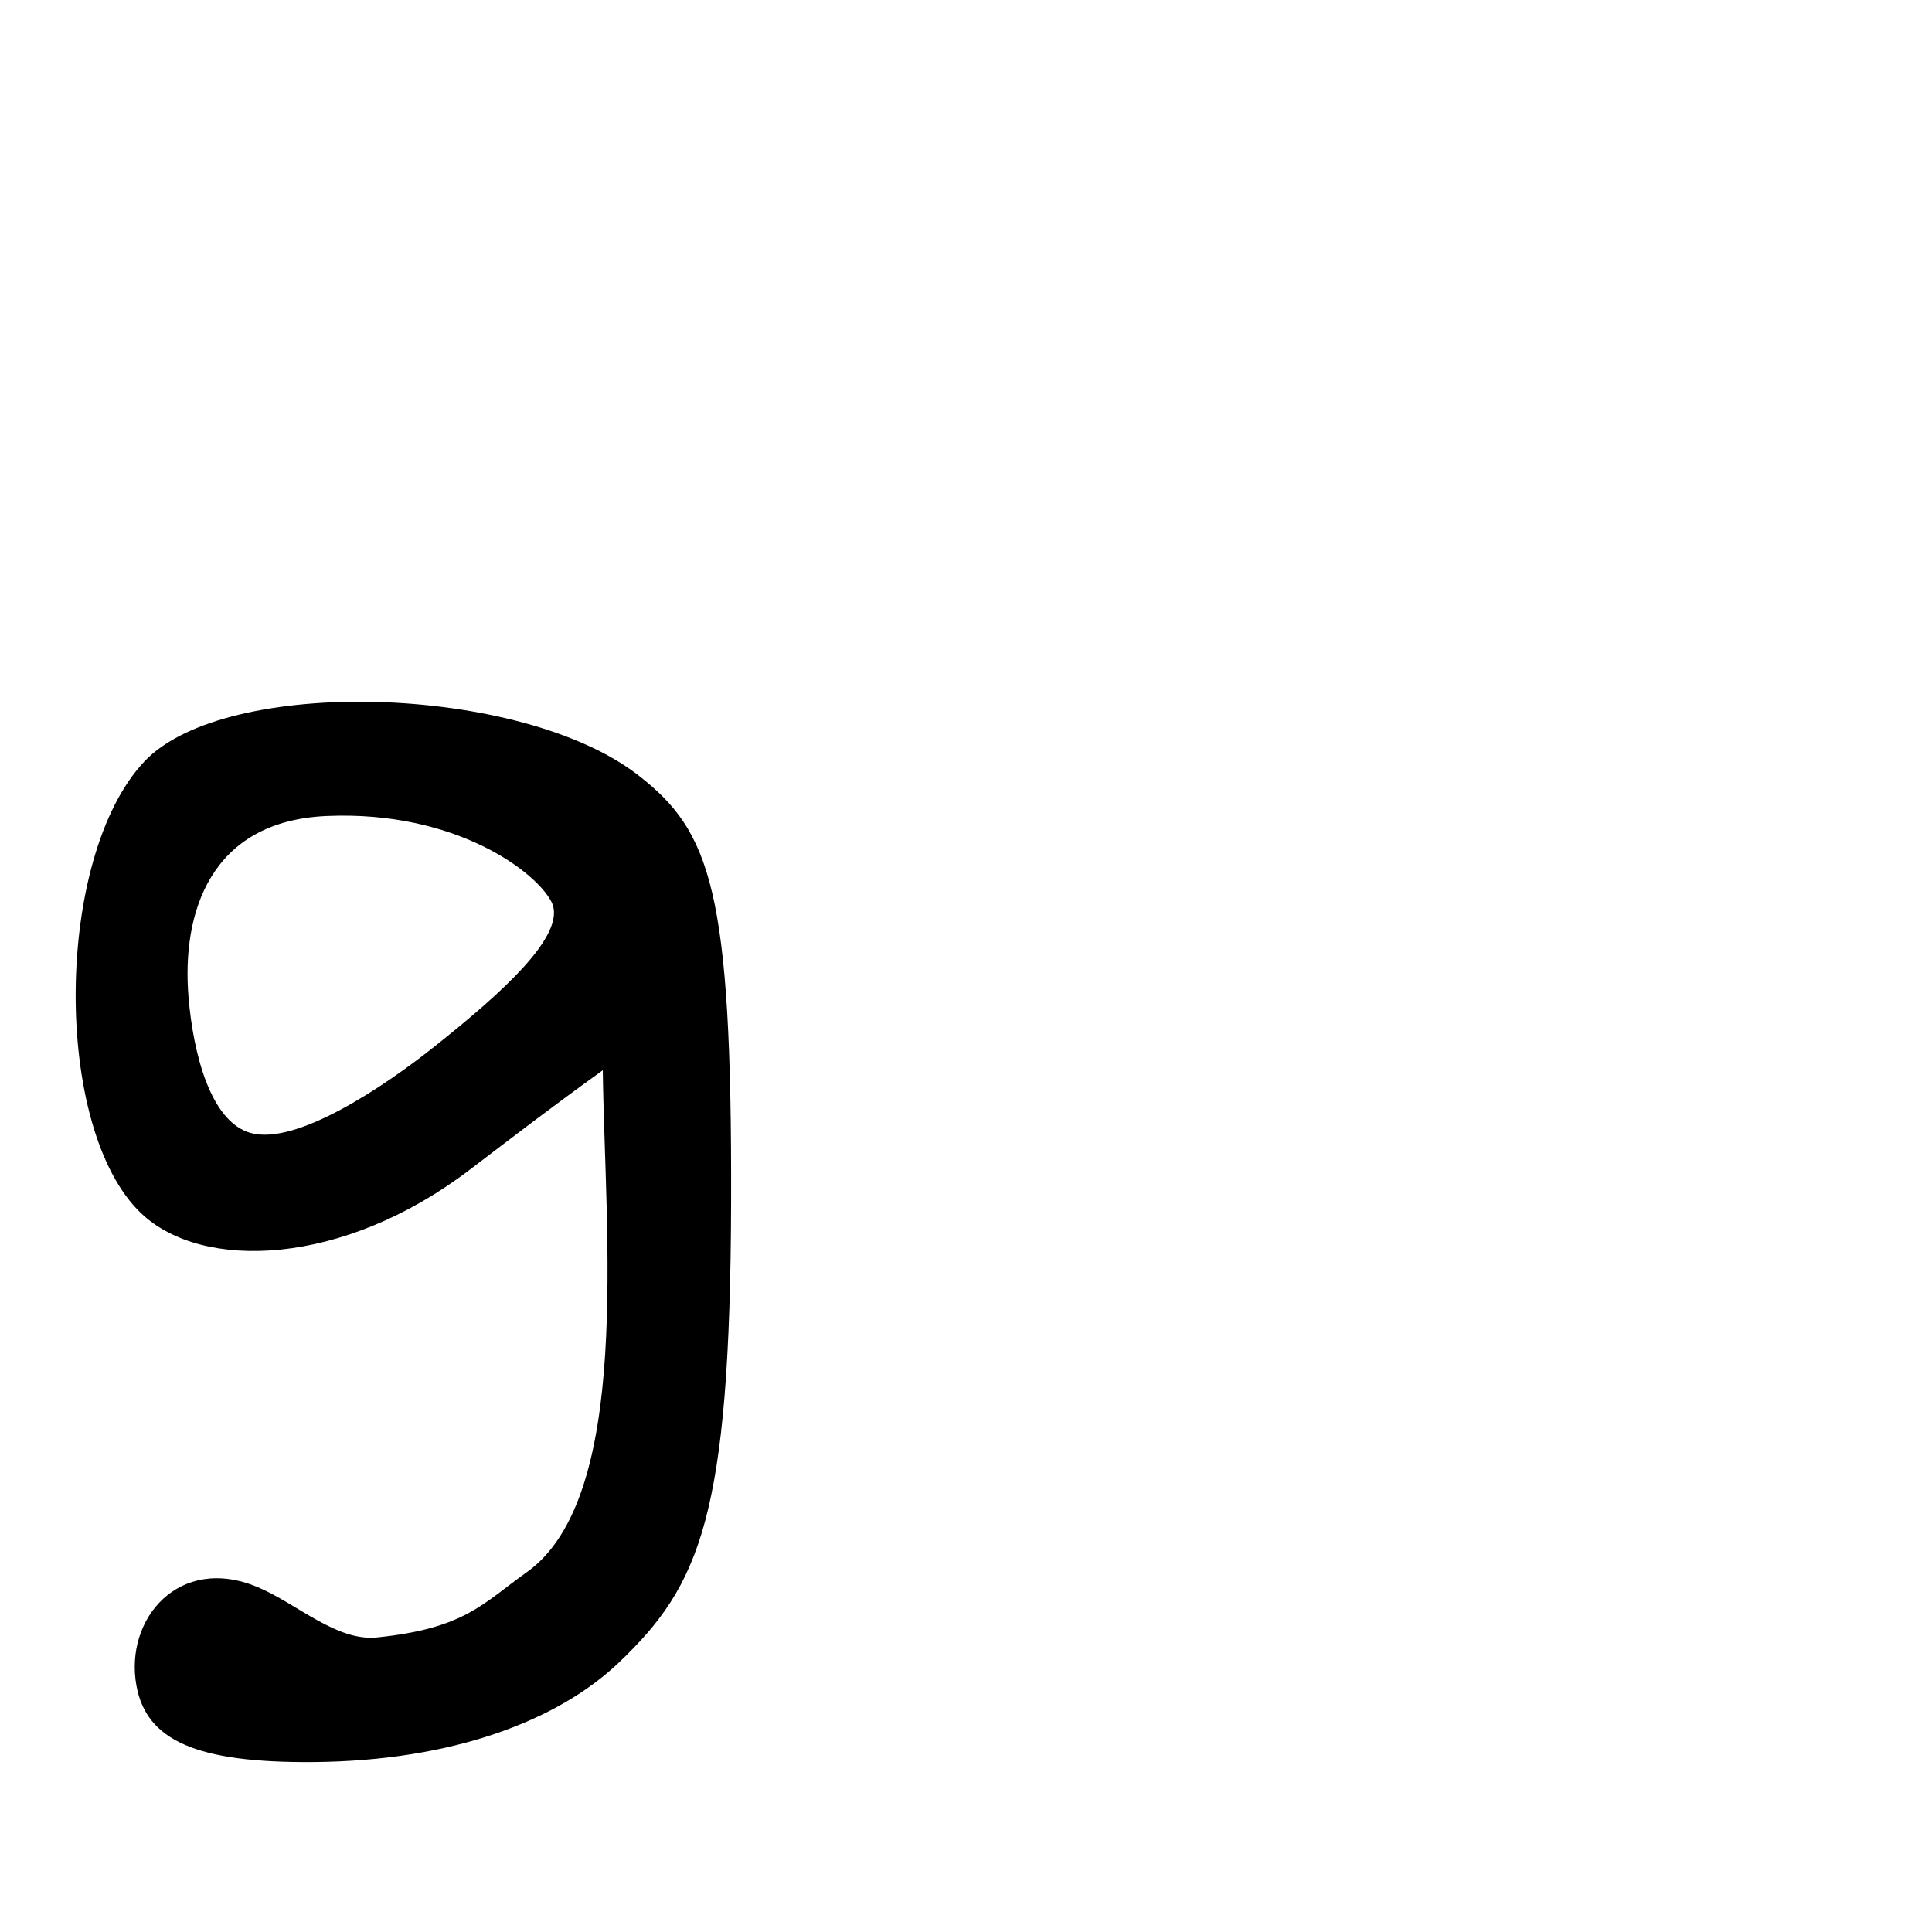 <?xml version="1.0" encoding="UTF-8" standalone="no"?>
<!-- Created with Inkscape (http://www.inkscape.org/) -->

<svg
   xmlns:dc="http://purl.org/dc/elements/1.1/"
   xmlns:cc="http://creativecommons.org/ns#"
   xmlns:rdf="http://www.w3.org/1999/02/22-rdf-syntax-ns#"
   xmlns:svg="http://www.w3.org/2000/svg"
   xmlns="http://www.w3.org/2000/svg"
   xmlns:sodipodi="http://sodipodi.sourceforge.net/DTD/sodipodi-0.dtd"
   xmlns:inkscape="http://www.inkscape.org/namespaces/inkscape"
   width="1000"
   height="1000"
   viewBox="0 0 1000 1000"
   version="1.1"
   id="svg756"
   inkscape:version="0.92.3 (2405546, 2018-03-11)"
   sodipodi:docname="u0067.svg">
  <defs
     id="defs750" />
  <sodipodi:namedview
     id="base"
     pagecolor="#ffffff"
     bordercolor="#666666"
     borderopacity="1.0"
     inkscape:pageopacity="0.0"
     inkscape:pageshadow="2"
     inkscape:zoom="0.35"
     inkscape:cx="551.42857"
     inkscape:cy="576.33663"
     inkscape:document-units="px"
     inkscape:current-layer="layer1"
     showgrid="true"
     units="px"
     inkscape:window-width="1118"
     inkscape:window-height="864"
     inkscape:window-x="650"
     inkscape:window-y="127"
     inkscape:window-maximized="0"
     showguides="true"
     inkscape:guide-bbox="true">
    <inkscape:grid
       type="xygrid"
       id="grid758" />
    <sodipodi:guide
       position="240,200"
       orientation="0,1"
       id="guide8"
       inkscape:locked="false" />
  </sodipodi:namedview>
  <g
     inkscape:label="Layer 1"
     inkscape:groupmode="layer"
     id="layer1"
     transform="translate(0,-32.417)"
     style="display:inline">
    <path
       style="display:inline;fill:#000000;stroke-width:19.941"
       d="m 70.623,904.929 c -6.321,-34.747 22.151,-67.879 62.42,-51.154 20.68,8.589 41.018,28.327 62.145,26.161 45.492,-4.663 54.661,-17.555 77.39,-33.698 C 327.304,807.373 313.099,670.765 312,586.377 c -27.836,20.08 -42.178,31.186 -69.086,51.663 -65.486,49.832 -138.113,52.401 -169.775,22.454 -46.025,-43.532 -45.086,-184.397 1.559,-233.906 41.895,-44.467 194.9,-40.067 255.635,7.07 37.508,29.11 48.519,59.443 48.081,220.717 -0.443,163.464 -16.277,198.638 -58.035,238.525 -31.489,30.079 -86.08,50.92 -157.788,51.556 -61.296,0.544 -86.841,-11.347 -91.968,-39.527 z M 285.496,499.37 c -7.581,-15.333 -49.329,-47.507 -116.385,-44.592 -60.263,2.619 -75.194,50.004 -71.528,93.823 2.392,28.597 11.164,64.279 32.058,70.206 23.713,6.727 69.425,-24.183 94.867,-44.411 34.03,-27.057 69.361,-58.092 60.988,-75.026 z"
       id="path783"
       inkscape:connector-curvature="0"
       sodipodi:nodetypes="sssscssssssssssssss" />
  </g>
</svg>
